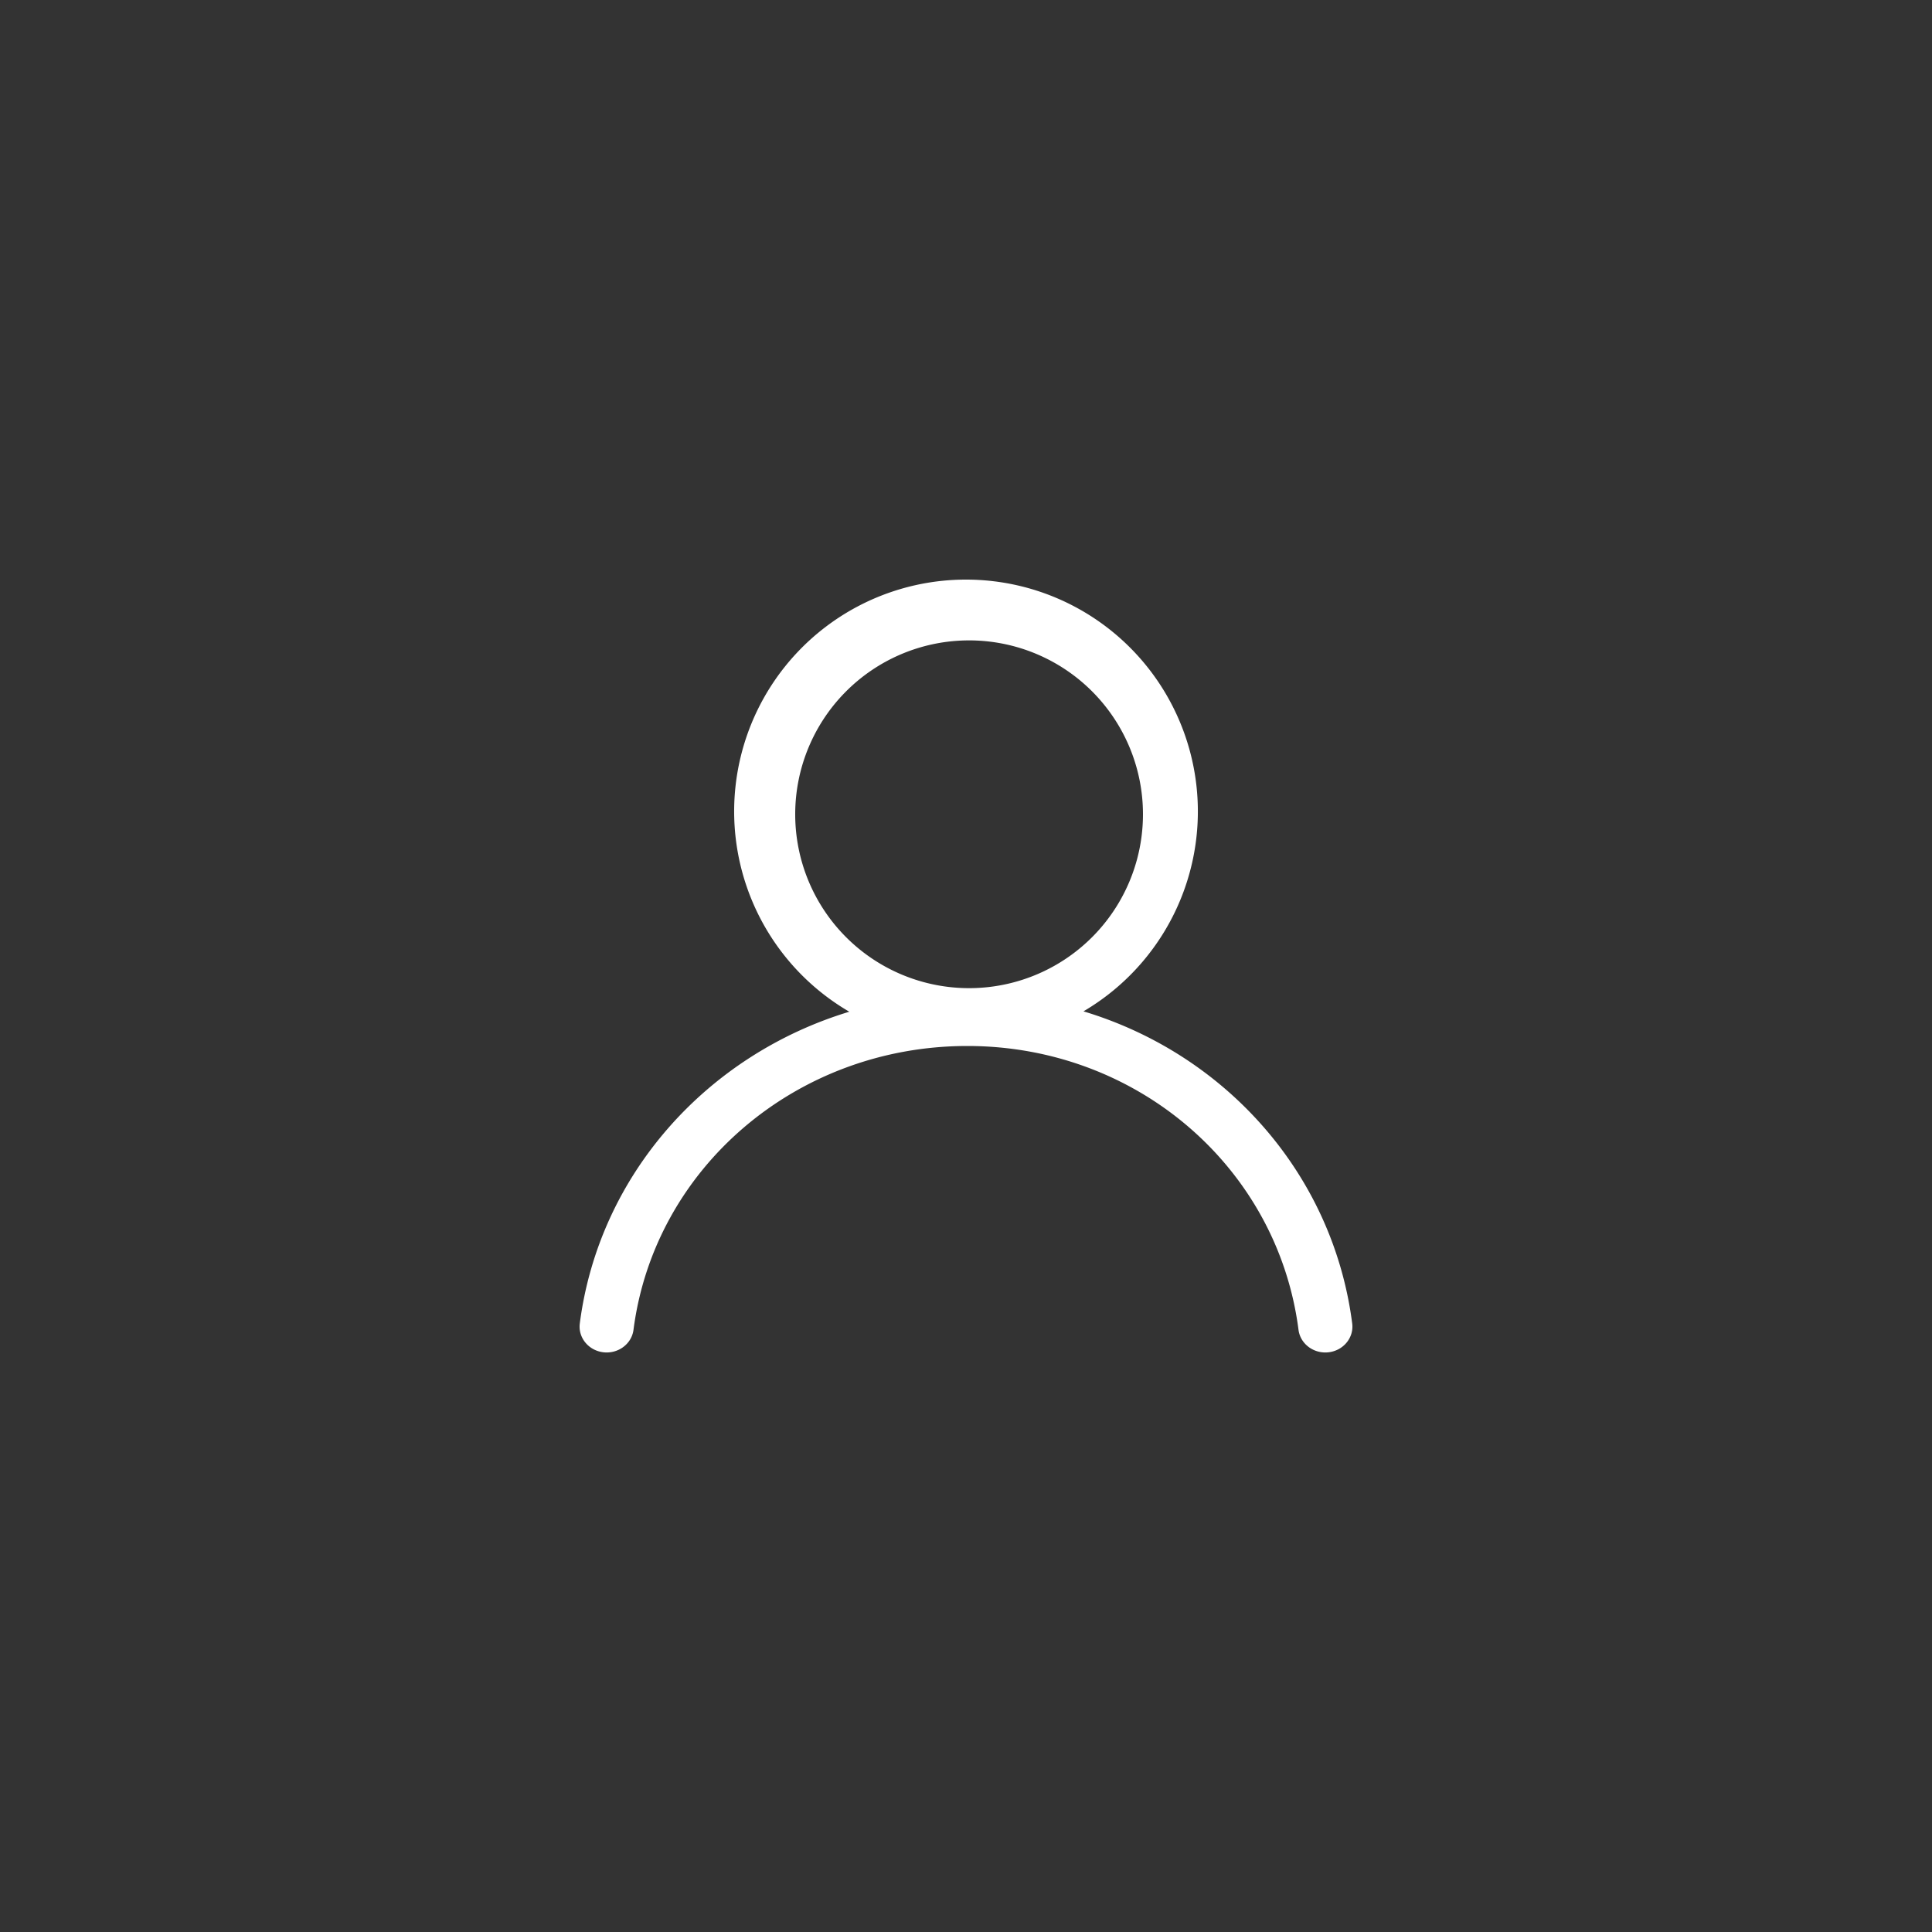 <svg width="60" height="60" fill="none" xmlns="http://www.w3.org/2000/svg"><rect width="100%" height="100%" fill="#333333" stroke="none"/><path d="M29.992 30.687a5.4 5.4 0 100-10.798 5.4 5.4 0 000 10.798zM30 18a7.2 7.2 0 013.648 13.408c4.425 1.332 7.75 5.062 8.346 9.694.056.44-.272.84-.732.894-.46.054-.88-.258-.936-.699-.648-5.027-5.003-8.813-10.284-8.813-5.31 0-9.72 3.793-10.368 8.813-.056.44-.476.753-.936.699-.46-.054-.788-.454-.732-.894.596-4.613 3.937-8.338 8.37-9.682A7.199 7.199 0 0130 18z" fill="#fff"/></svg>
